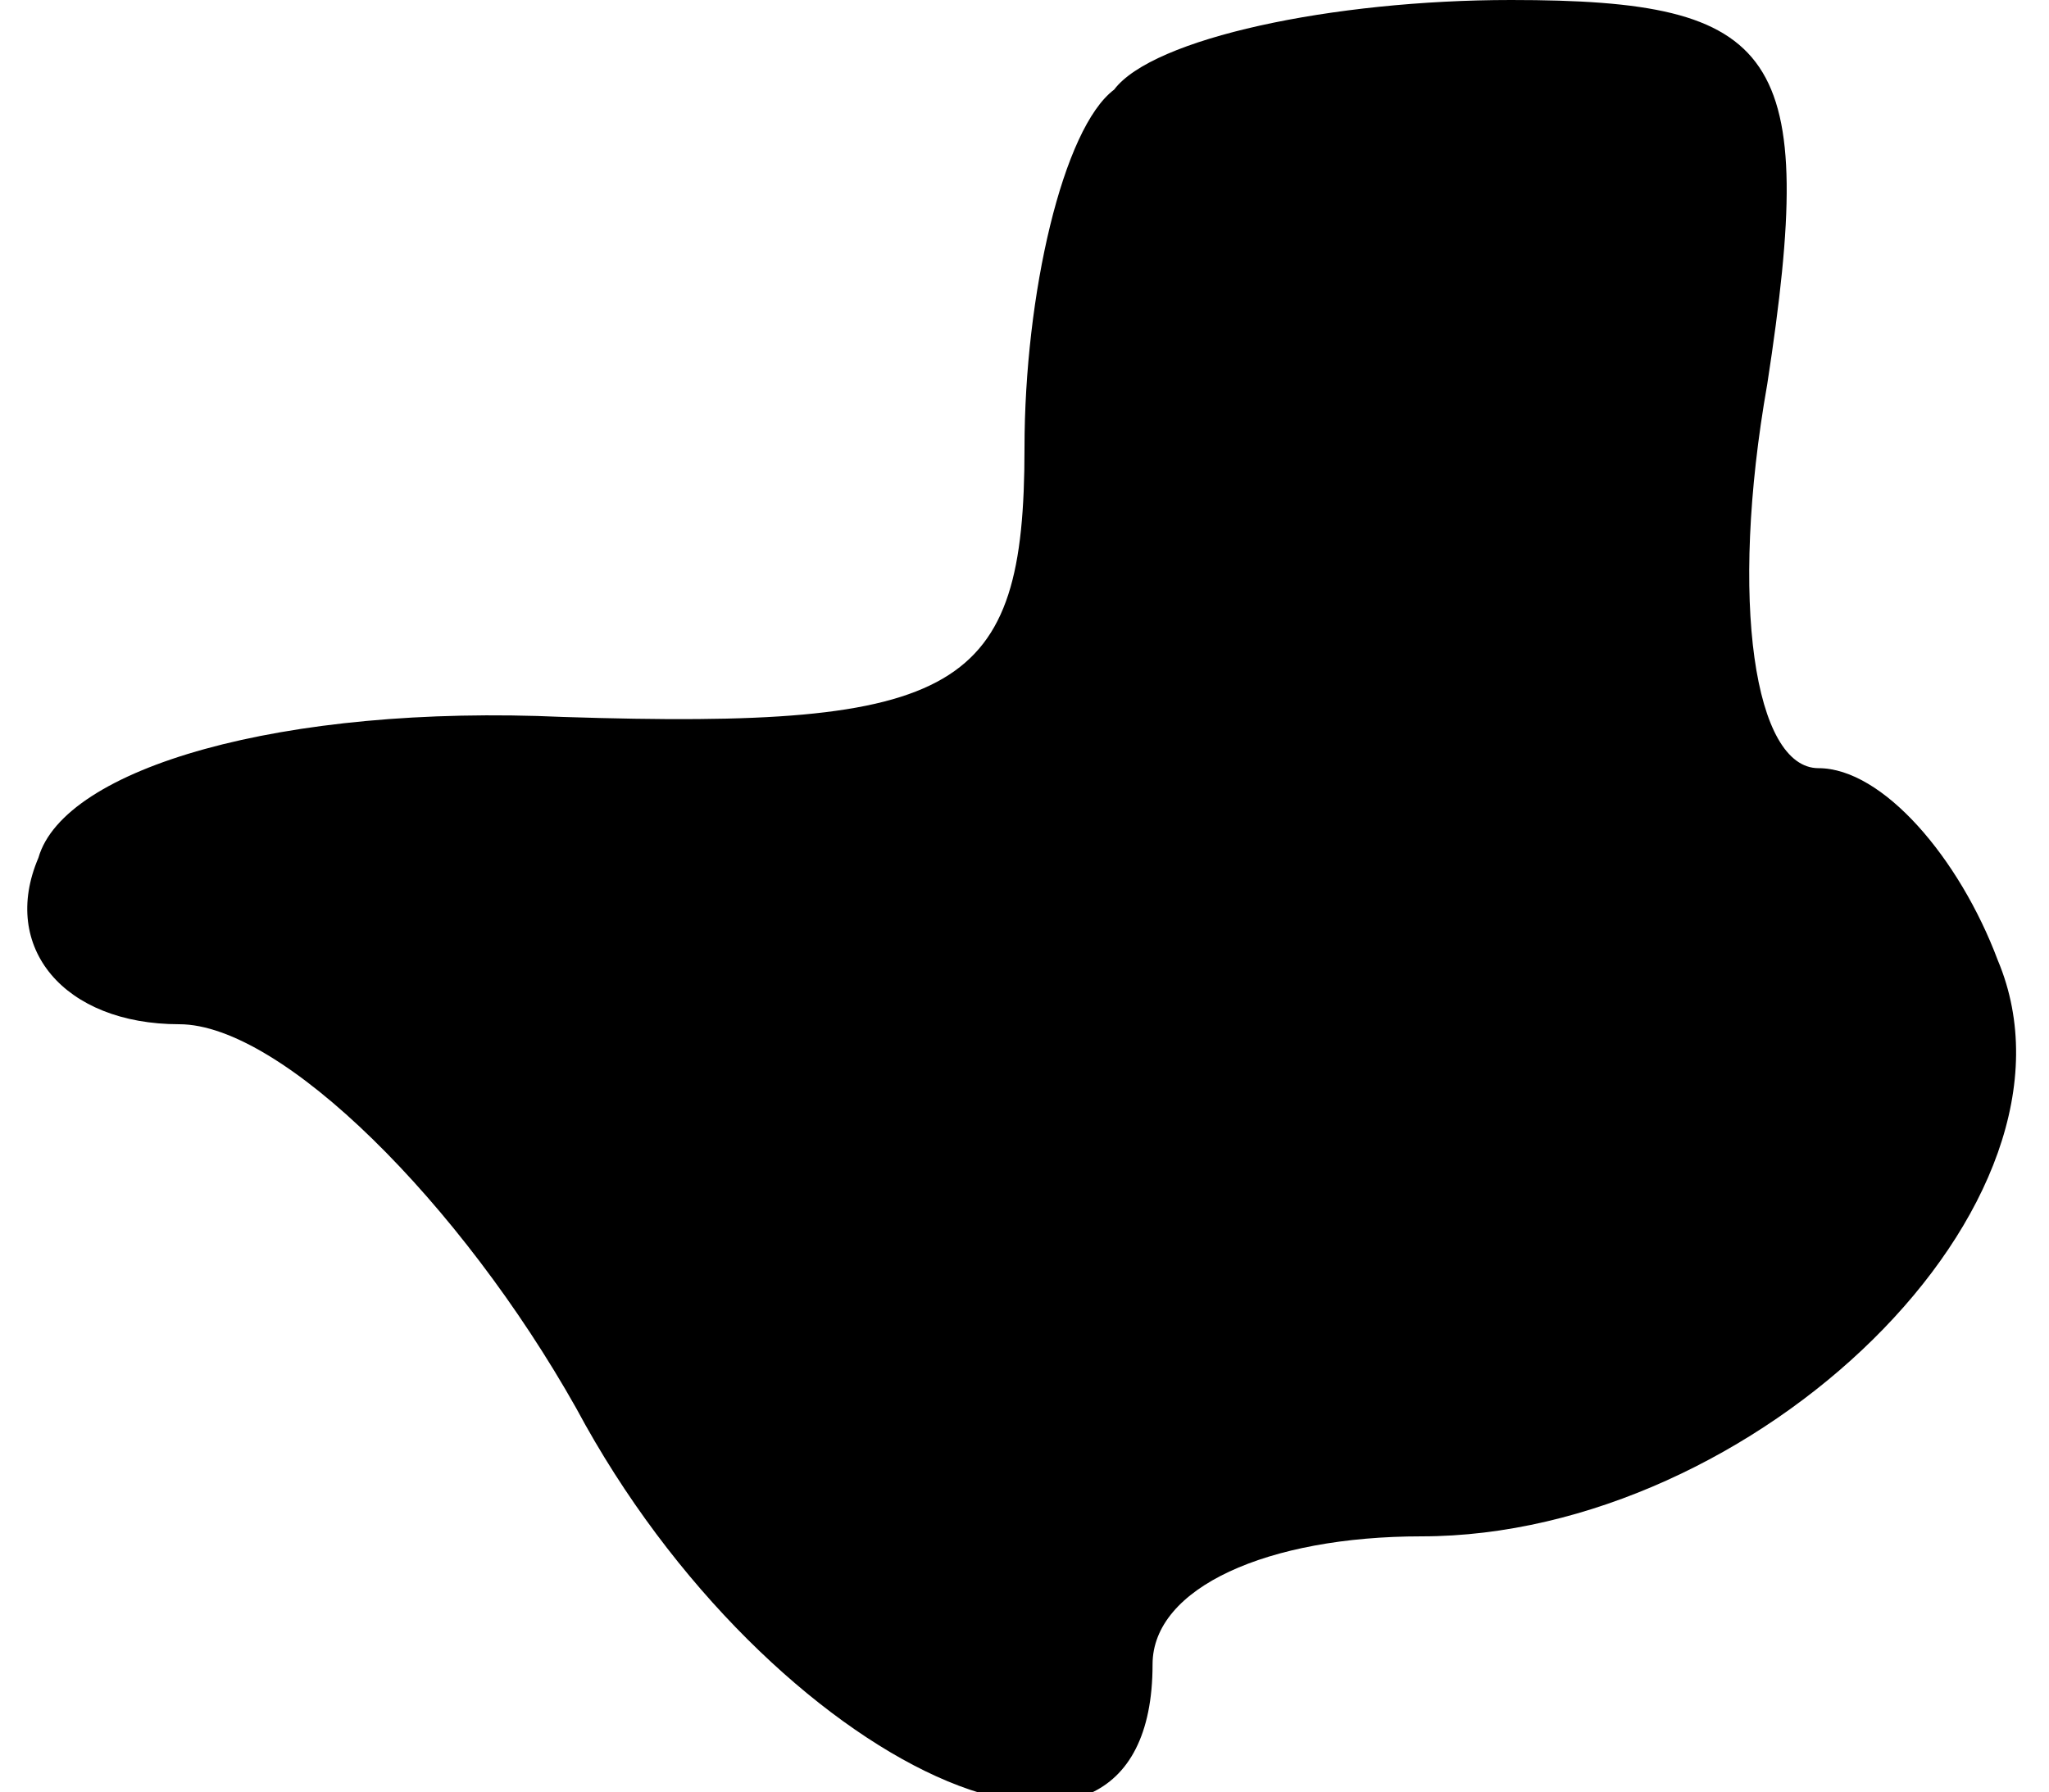 <?xml version="1.0" standalone="no"?>
<!DOCTYPE svg PUBLIC "-//W3C//DTD SVG 20010904//EN"
 "http://www.w3.org/TR/2001/REC-SVG-20010904/DTD/svg10.dtd">
<svg version="1.0" xmlns="http://www.w3.org/2000/svg"
 width="16pt" height="14pt" viewBox="0 0 16 14"
 preserveAspectRatio="xMidYMid meet">
<g transform="translate(0,14) scale(0.1,-0.1)"
fill="#000000" stroke="none">
<path fill="#000000" stroke="none" d="M87 133 c-4 -3 -7 -16 -7 -28 0 -19 -5
-22 -36 -21 -22 1 -39 -4 -41 -11 -3 -7 2 -13 11 -13 8 0 22 -14 31 -30 15
-28 45 -42 45 -20 0 6 9 10 21 10 26 0 53 26 45 45 -3 8 -9 15 -14 15 -5 0 -7
13 -4 30 4 26 1 30 -20 30 -14 0 -28 -3 -31 -7z"/>
</g>
</svg>
